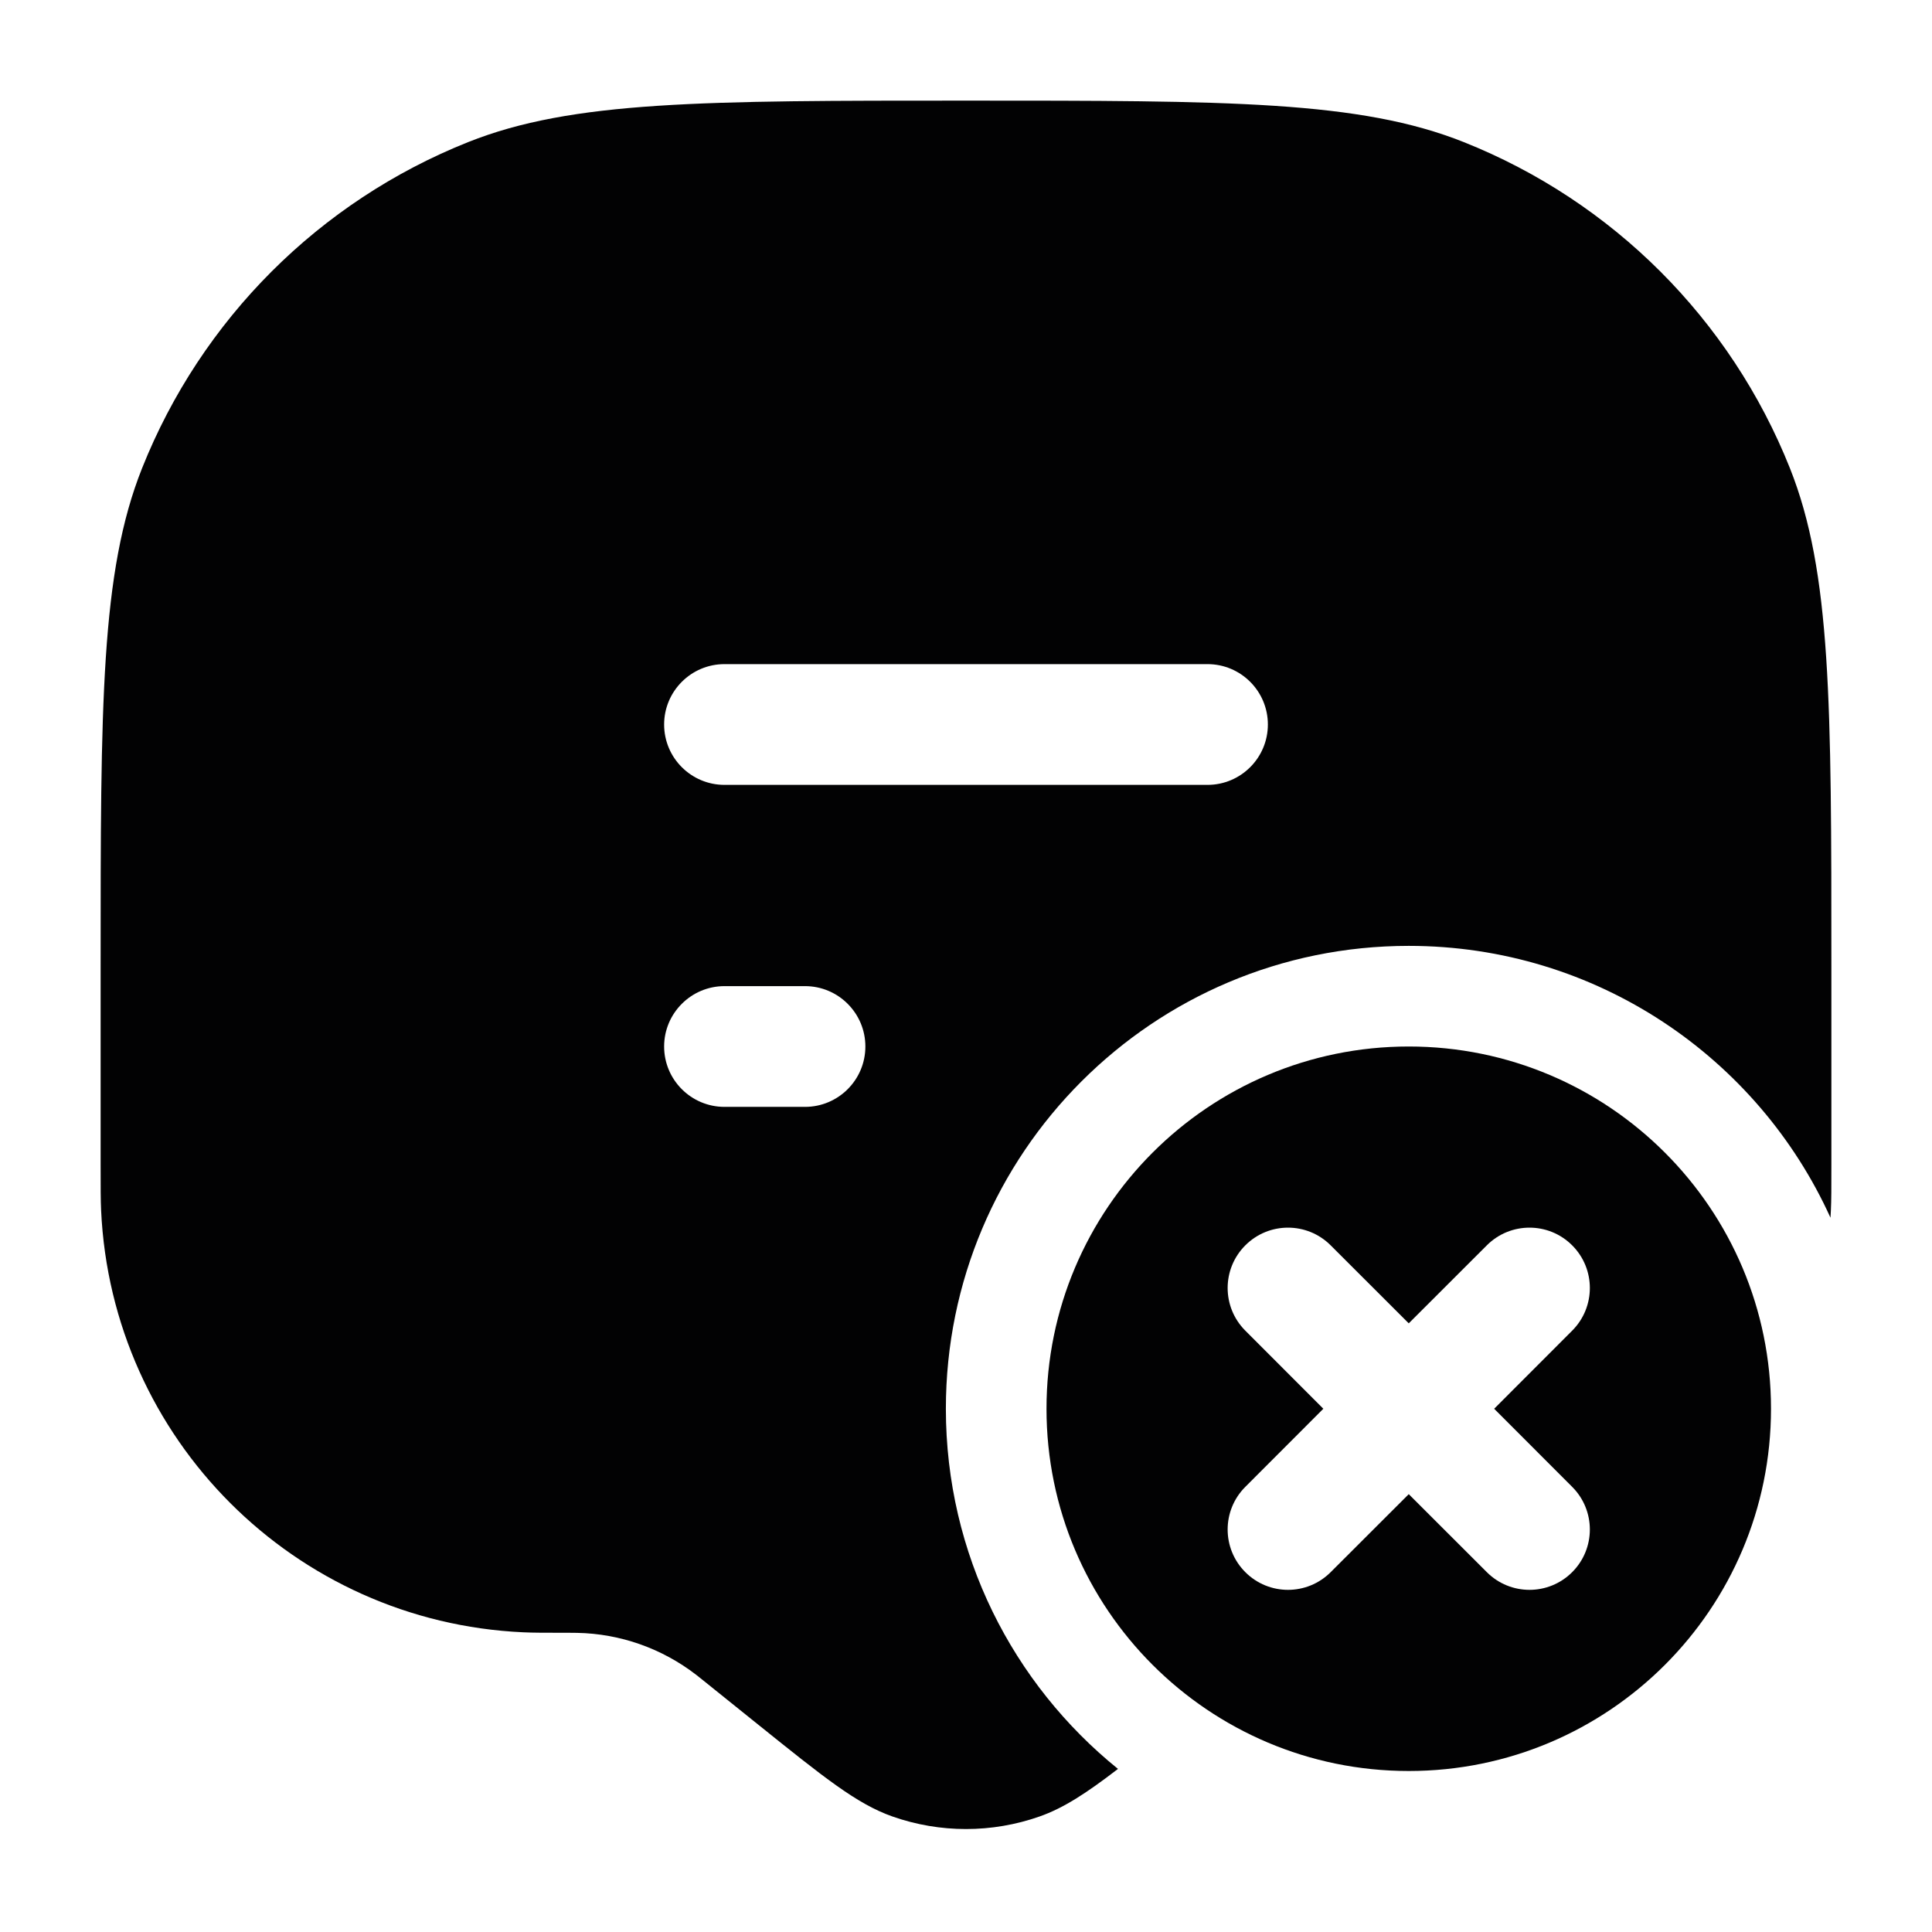 <svg width="24" height="24" viewBox="0 0 24 24" fill="none" xmlns="http://www.w3.org/2000/svg">
<path fill-rule="evenodd" clip-rule="evenodd" d="M1.25 12V14.465C1.25 14.76 1.25 14.908 1.256 15.033C1.385 17.874 3.659 20.148 6.5 20.277C6.625 20.283 6.773 20.283 7.068 20.283C7.119 20.283 7.144 20.283 7.168 20.284C7.705 20.294 8.223 20.477 8.648 20.805C8.667 20.82 8.687 20.835 8.726 20.867L9.415 21.421C10.234 22.079 10.643 22.409 11.086 22.565C11.678 22.773 12.322 22.773 12.914 22.565C13.21 22.461 13.491 22.279 13.888 21.974C12.584 20.92 11.75 19.308 11.75 17.5C11.75 14.324 14.324 11.75 17.5 11.75C19.83 11.75 21.836 13.136 22.739 15.127C22.741 15.096 22.743 15.065 22.744 15.033C22.75 14.908 22.75 14.76 22.75 14.465V12C22.75 8.739 22.75 7.109 22.235 5.816C21.498 3.967 20.033 2.502 18.183 1.765C16.891 1.25 15.261 1.25 12 1.25C8.739 1.25 7.109 1.25 5.816 1.765C3.967 2.502 2.502 3.967 1.765 5.816C1.25 7.109 1.25 8.739 1.25 12ZM9 8.25C8.586 8.25 8.25 8.586 8.25 9C8.25 9.414 8.586 9.75 9 9.75H15C15.414 9.75 15.75 9.414 15.75 9C15.75 8.586 15.414 8.25 15 8.25H9ZM8.25 13C8.25 12.586 8.586 12.25 9 12.25H10C10.414 12.25 10.75 12.586 10.75 13C10.75 13.414 10.414 13.75 10 13.75H9C8.586 13.75 8.25 13.414 8.25 13Z" fill="#020203"/>
<path fill-rule="evenodd" clip-rule="evenodd" d="M13 17.5C13 19.985 15.015 22 17.5 22C19.985 22 22 19.985 22 17.5C22 15.015 19.985 13 17.5 13C15.015 13 13 15.015 13 17.5ZM19.53 15.47C19.823 15.763 19.823 16.237 19.53 16.53L18.561 17.5L19.53 18.47C19.823 18.763 19.823 19.237 19.53 19.53C19.237 19.823 18.763 19.823 18.47 19.53L17.5 18.561L16.53 19.53C16.237 19.823 15.763 19.823 15.47 19.53C15.177 19.237 15.177 18.763 15.47 18.47L16.439 17.5L15.47 16.53C15.177 16.237 15.177 15.763 15.47 15.47C15.763 15.177 16.237 15.177 16.53 15.47L17.5 16.439L18.47 15.47C18.763 15.177 19.237 15.177 19.53 15.47Z" fill="#020203"/>
</svg>
